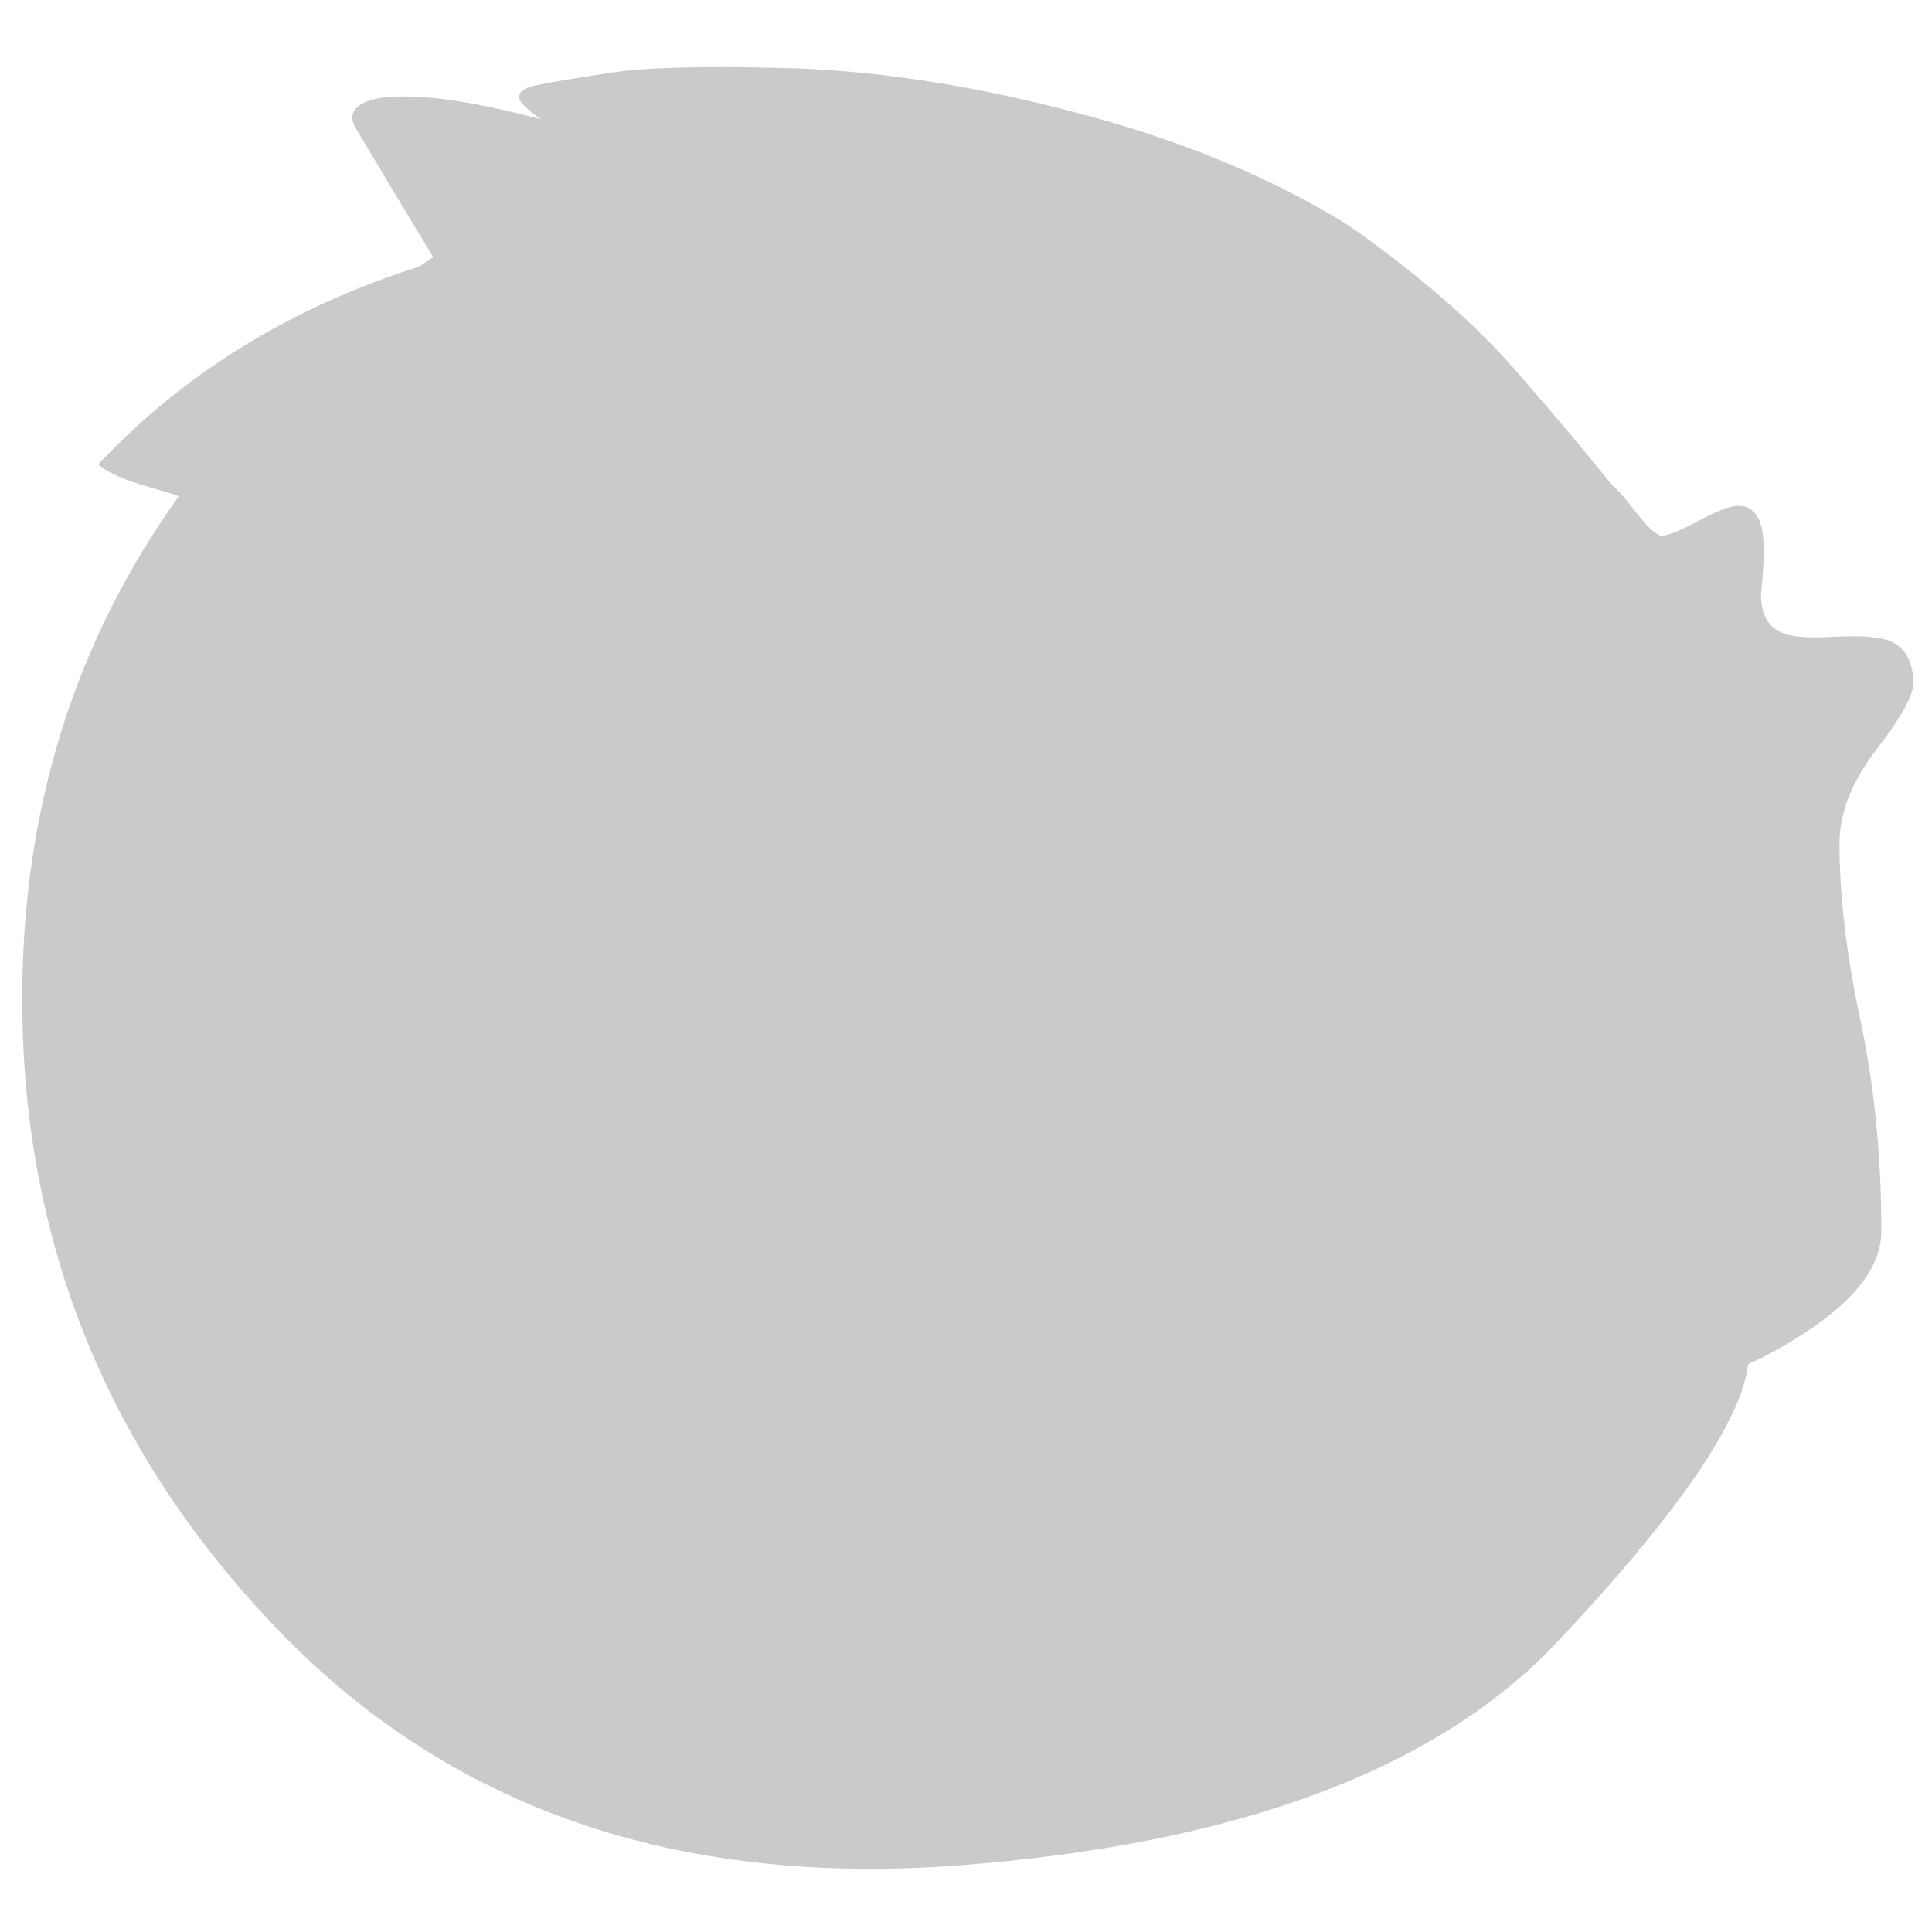 <?xml version="1.0" encoding="utf-8"?>
<!-- Generator: Adobe Illustrator 19.2.0, SVG Export Plug-In . SVG Version: 6.00 Build 0)  -->
<svg version="1.1" id="_x31_019" image-rendering="auto"
	 xmlns="http://www.w3.org/2000/svg" xmlns:xlink="http://www.w3.org/1999/xlink" x="0px" y="0px" width="660px" height="660px"
	 viewBox="0 0 660 660" enable-background="new 0 0 660 660" xml:space="preserve">
<path opacity="0.25" fill="#332C2A" d="M628.4,288.2c0-10.5,4.2-21.2,12.6-32.1s12.6-18.4,12.6-22.6c0-7.5-2.7-12.3-8.1-14.6
	c-3.4-1.3-9.4-1.8-17.9-1.4c-8.8,0.5-14.8,0.2-17.9-1c-5.4-1.8-8.1-6.3-8.1-13.4c0.8-8,1.1-14.2,0.8-18.5
	c-0.5-7.9-3.4-11.8-8.7-11.8c-2.6,0-7.1,1.7-13.4,5.1c-6.4,3.4-10.6,5.1-12.6,5.1c-1.7,0-4.7-2.7-8.9-8.1c-4.1-5.3-6.8-8.3-8.1-9.1
	c-7.7-9.8-18.7-22.9-32.9-39.2c-14.3-16.4-33.3-32.9-57.1-49.6c-26.6-16.5-58-29.5-94.1-38.8c-36.1-9.5-69.5-14.4-100.2-15
	c-28.1-0.7-47.6-0.1-58.7,1.8c-11.2,1.7-19,3-23.4,3.9c-4.5,0.8-6.8,2.1-6.9,3.9c-0.3,1.7,2.2,4.3,7.3,7.9
	c-17.2-4.5-30.7-7-40.6-7.5c-10-0.7-16.7,0.1-20.3,2.2c-3.7,2-4.4,4.8-2.2,8.5c2.2,3.7,6.6,11,13.2,22.1c7,11.6,11.4,18.8,13.2,21.9
	c-1.7,1.1-3.3,2.1-4.9,3.2c-44,14-80.5,36.6-109.5,67.5c2.6,2.6,8.5,5.3,17.7,7.9c3.8,1.1,7.1,2,9.8,3
	C25.5,219.1,7.6,276.4,7.6,341.2c0,83.4,29.3,155.4,87.8,216c58.4,60.5,135.5,87.2,231.4,80.1c95.8-7.2,164.3-32.8,205.4-76.6
	c41.1-43.7,62.7-75.3,65-94.7c5.5-2.4,11.8-5.8,18.9-10.4c17.7-11.4,26.6-23.1,26.6-35c0-25.6-2.4-49.6-7.1-71.9
	C630.8,326.4,628.4,306.2,628.4,288.2z"/>
</svg>
